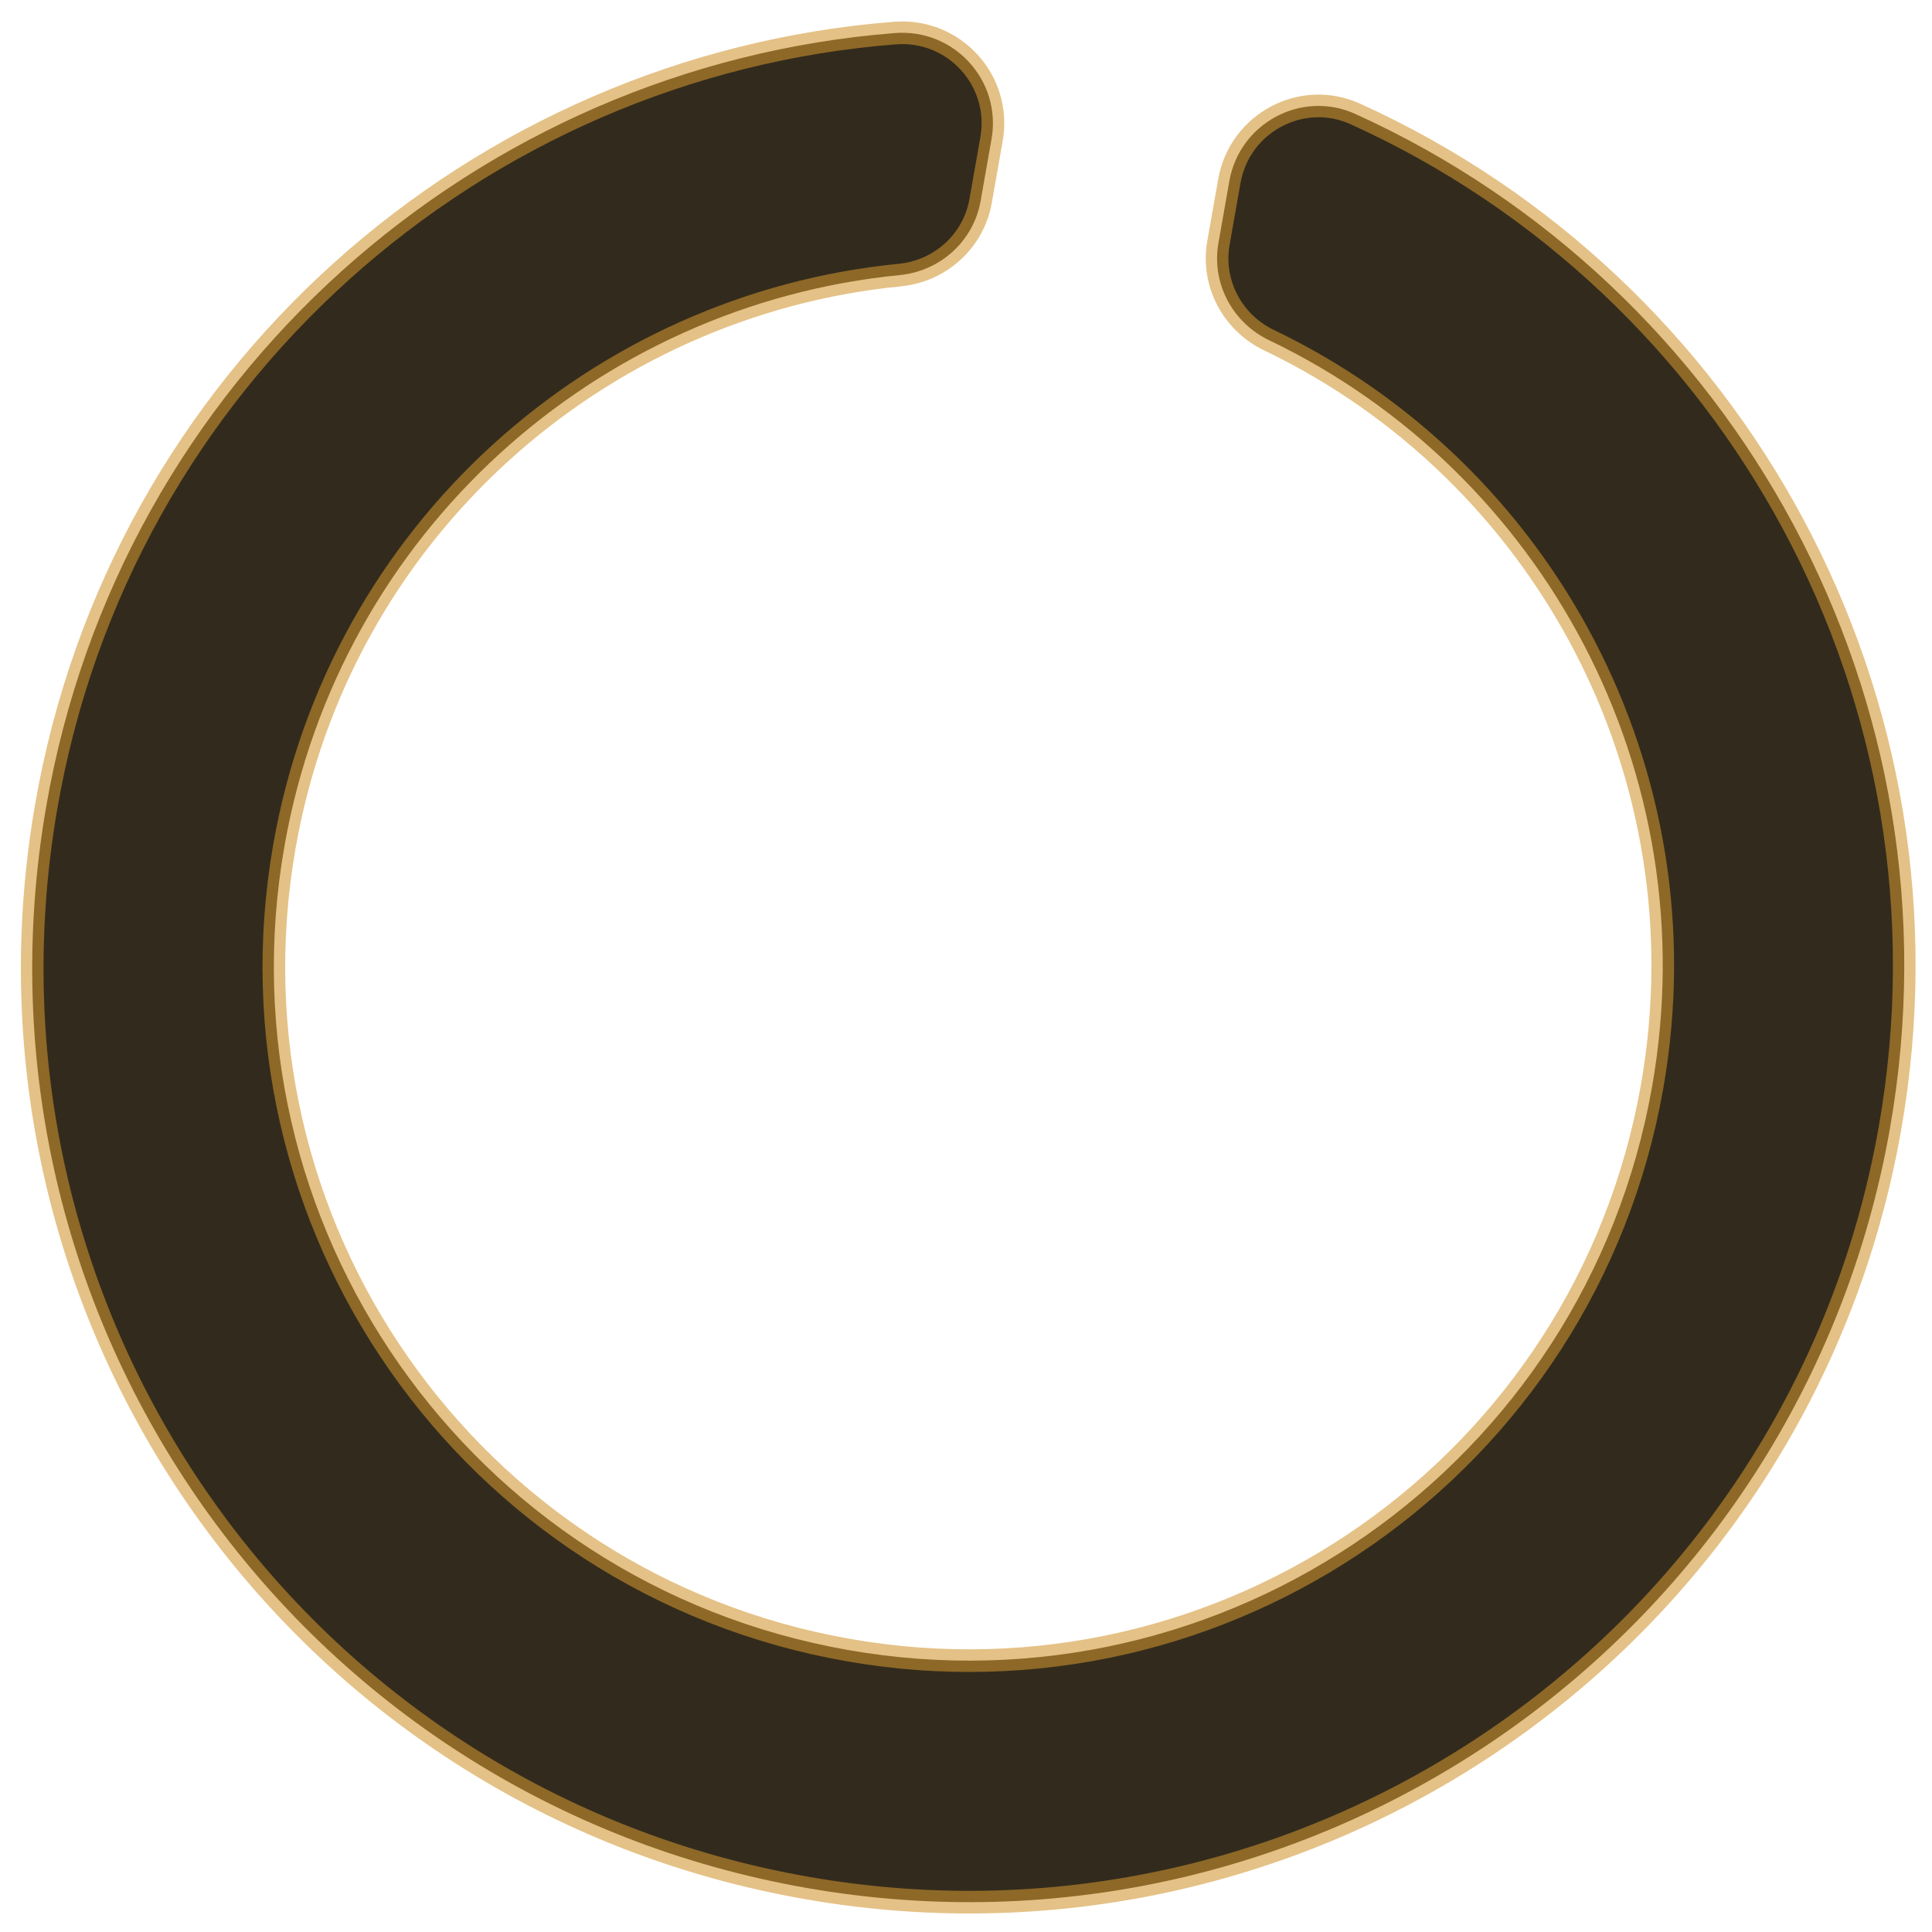 <?xml version="1.0" encoding="UTF-8" standalone="no"?>
<svg
   xmlns:dc="http://purl.org/dc/elements/1.1/"
   xmlns:cc="http://creativecommons.org/ns#"
   xmlns:rdf="http://www.w3.org/1999/02/22-rdf-syntax-ns#"
   xmlns:svg="http://www.w3.org/2000/svg"
   xmlns="http://www.w3.org/2000/svg"
   xmlns:sodipodi="http://sodipodi.sourceforge.net/DTD/sodipodi-0.dtd"
   xmlns:inkscape="http://www.inkscape.org/namespaces/inkscape"
   class="svg-inline--fa fa-circle-notch fa-w-16 fa-3x"
   role="img"
   aria-hidden="true"
   viewBox="0 0 512 512"
   focusable="false"
   data-prefix="fas"
   data-icon="circle-notch"
   version="1.1"
   id="svg69892"
   sodipodi:docname="spinner-001.svg"
   inkscape:version="0.92.4 (5da689c313, 2019-01-14)">
  <defs
     id="defs69896" />
  <sodipodi:namedview
     pagecolor="#ffffff"
     bordercolor="#666666"
     borderopacity="1"
     objecttolerance="10"
     gridtolerance="10"
     guidetolerance="10"
     inkscape:pageopacity="0"
     inkscape:pageshadow="2"
     inkscape:window-width="1002"
     inkscape:window-height="687"
     id="namedview69894"
     showgrid="false"
     inkscape:zoom="0.4609375"
     inkscape:cx="236.47458"
     inkscape:cy="256"
     inkscape:window-x="376"
     inkscape:window-y="62"
     inkscape:window-maximized="0"
     inkscape:current-layer="svg69892" />
  <path
     class=""
     d="m 325.795,47.962 -2.893,16.406 c -1.876,10.64 3.67,21.117 13.412,25.787 C 408.894,124.939 452.484,204.806 437.814,288.005 420.156,388.149 324.818,454.919 224.658,437.258 124.514,419.6 57.744,324.262 75.405,224.102 90.073,140.915 158.341,80.762 238.45,72.898 c 10.754,-1.056 19.549,-9.006 21.425,-19.647 l 2.891,-16.395 C 265.494,21.386 252.872,7.54 237.211,8.758 126.689,17.348 31.714,99.833 12.148,214.301 -10.941,349.396 79.048,476.863 214.07,500.377 348.764,523.835 477.089,433.828 500.841,299.118 520.921,185.242 459.852,75.829 359.176,30.197 344.967,23.756 328.504,32.599 325.795,47.962 Z"
     id="path69890"
     style="fill:#322b1d;fill-opacity:1;stroke:#d09430;stroke-width:6;stroke-miterlimit:4;stroke-dasharray:none;stroke-opacity:0.58"
     inkscape:connector-curvature="0" />
</svg>
